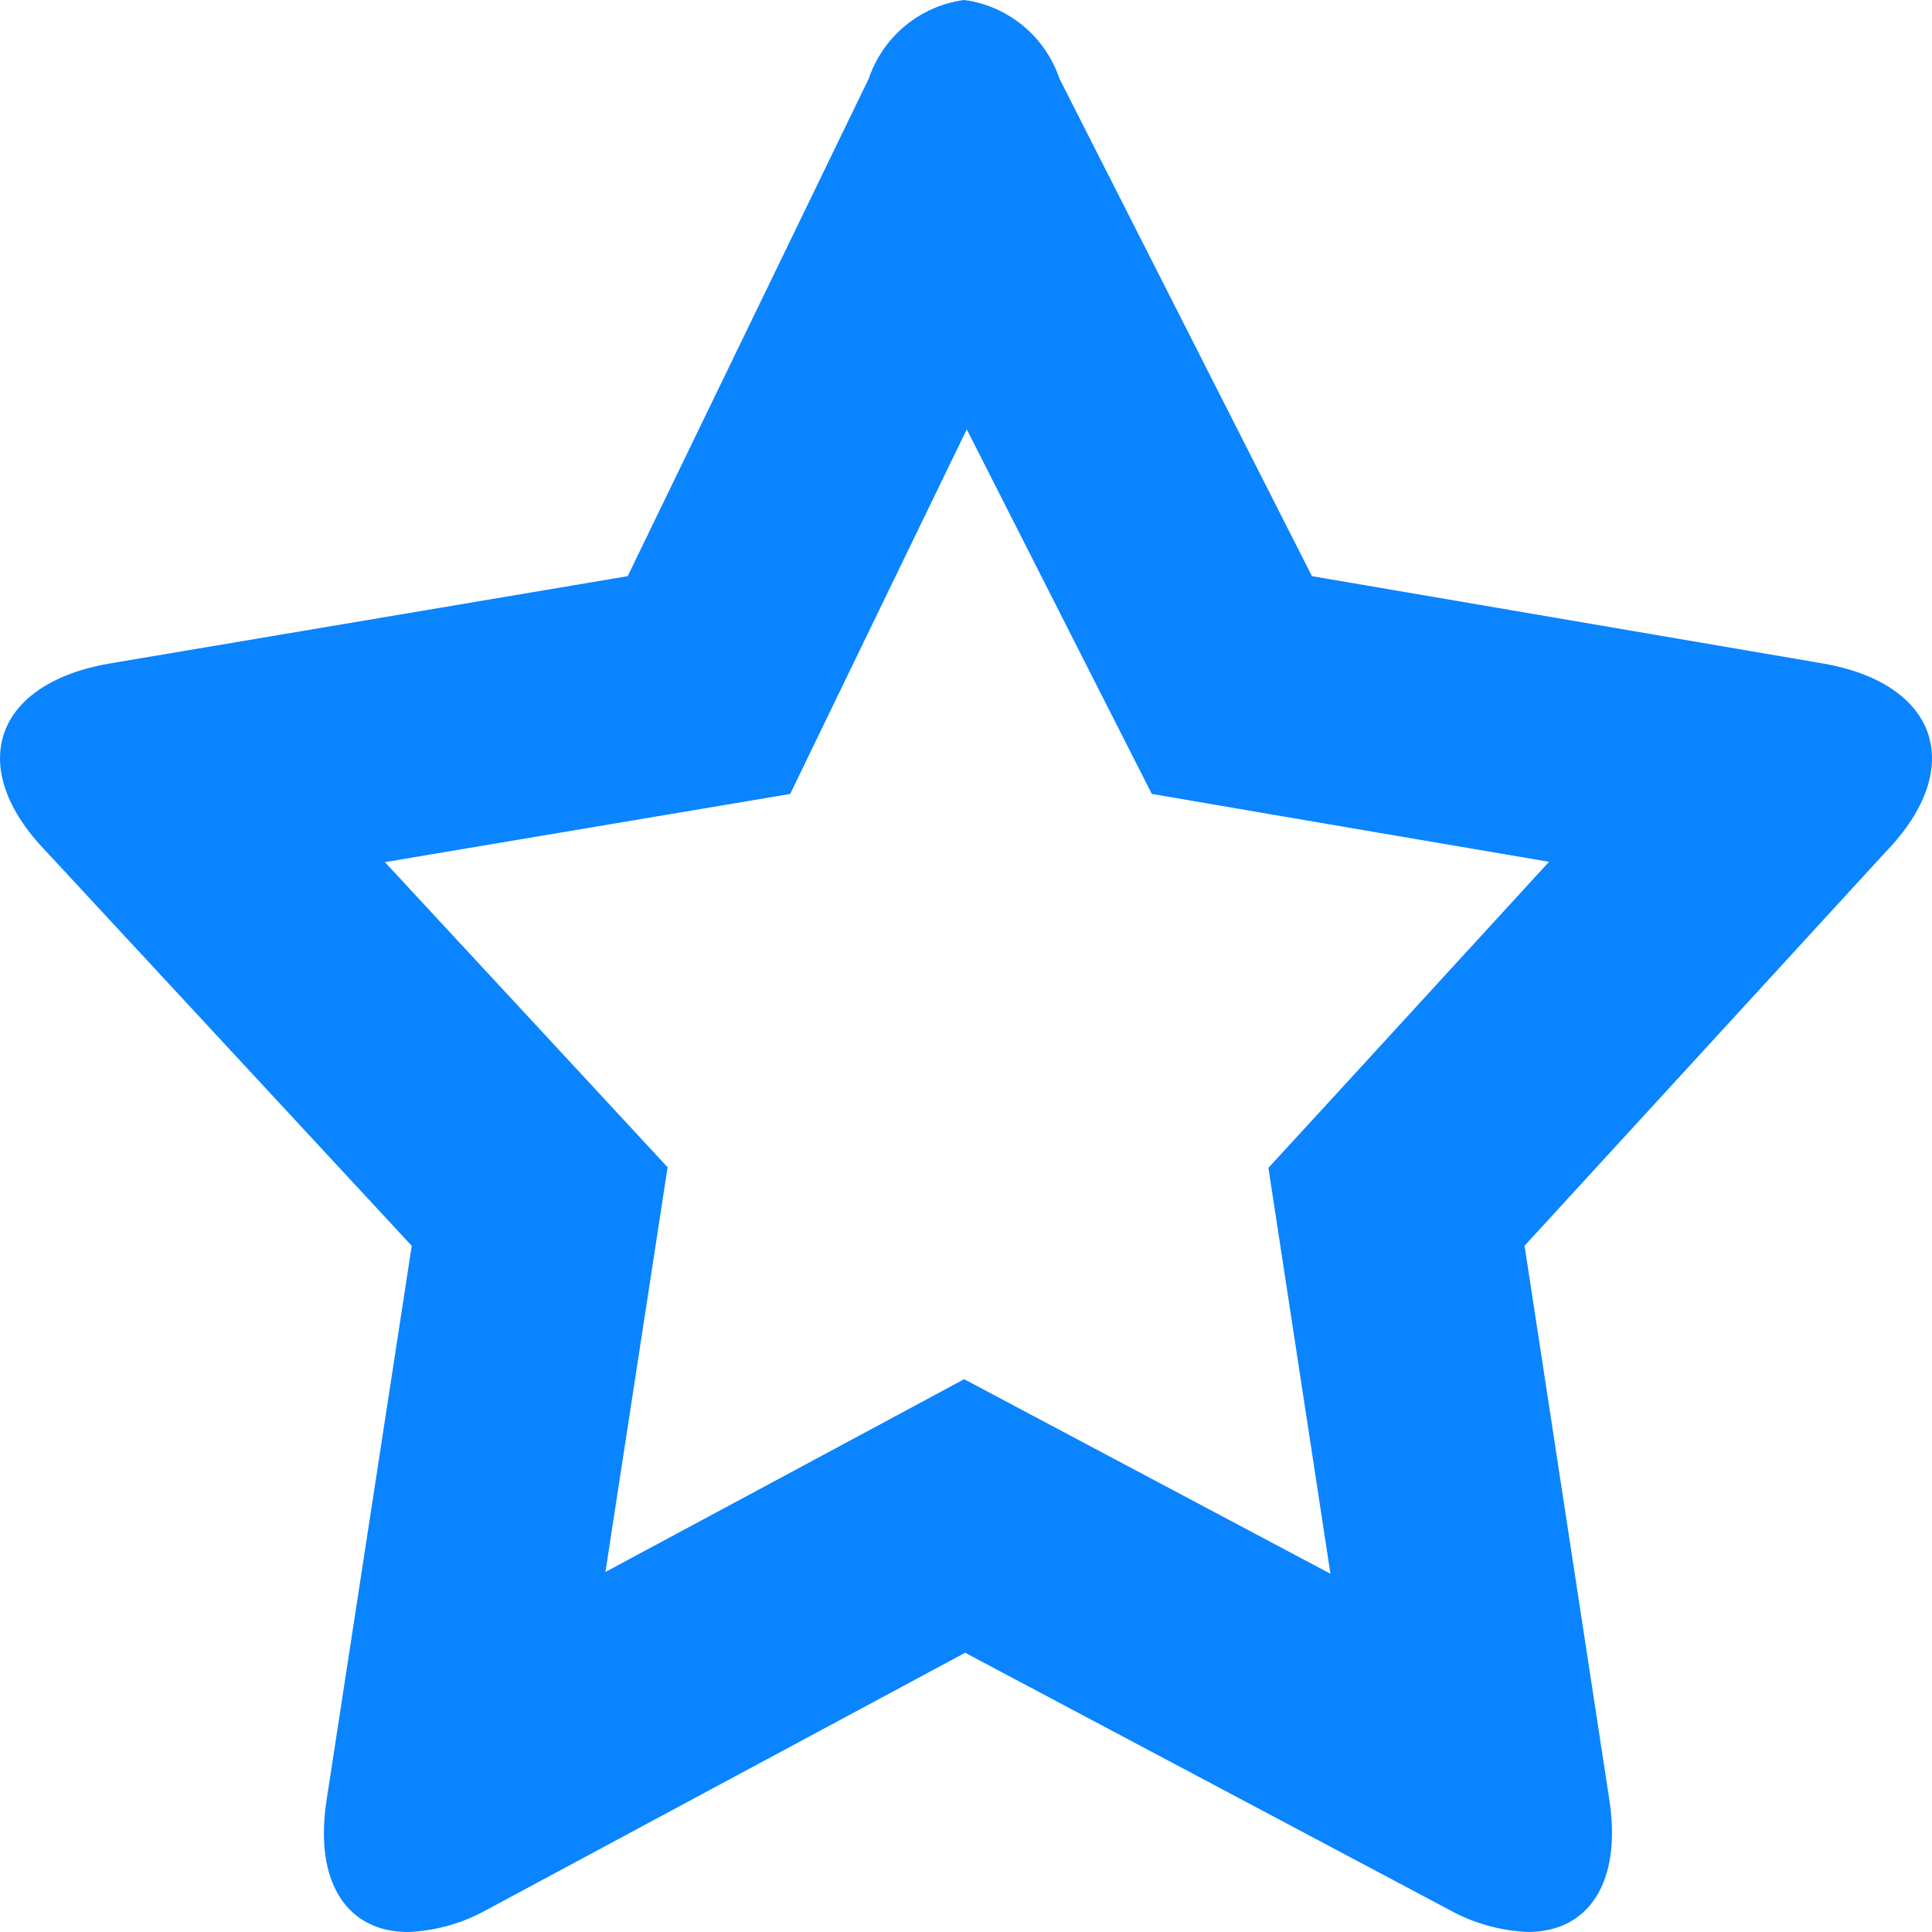 <svg xmlns="http://www.w3.org/2000/svg" width="45" height="45" viewBox="0 0 45 45"><path fill="#0A84FF" fill-rule="evenodd" d="M22.52 10.005l3.028 5.967 1.28 2.52 2.782.477 6.47 1.104-4.71 5.14-1.826 1.988.408 2.672 1.037 6.783-5.884-3.125-2.648-1.407-2.64 1.42-5.715 3.07 1.035-6.738.413-2.688-1.847-1.995-4.738-5.112 6.584-1.108 2.856-.48 1.264-2.613 2.846-5.874.004-.005zM22.456 0c-1.026.138-1.886.847-2.22 1.828L14.62 13.42 2.607 15.445c-2.75.45-3.435 2.428-1.522 4.397l8.505 9.176-1.983 12.908C7.307 43.864 8.102 45 9.5 45c.64-.024 1.264-.2 1.824-.51l11.156-5.994 11.287 5.993c.56.31 1.185.484 1.825.51 1.395 0 2.188-1.137 1.893-3.077L35.51 29.016l8.405-9.167c1.913-1.97 1.23-3.958-1.522-4.407L30.558 13.42 24.676 1.83C24.343.848 23.484.138 22.46 0h-.004z"/></svg>